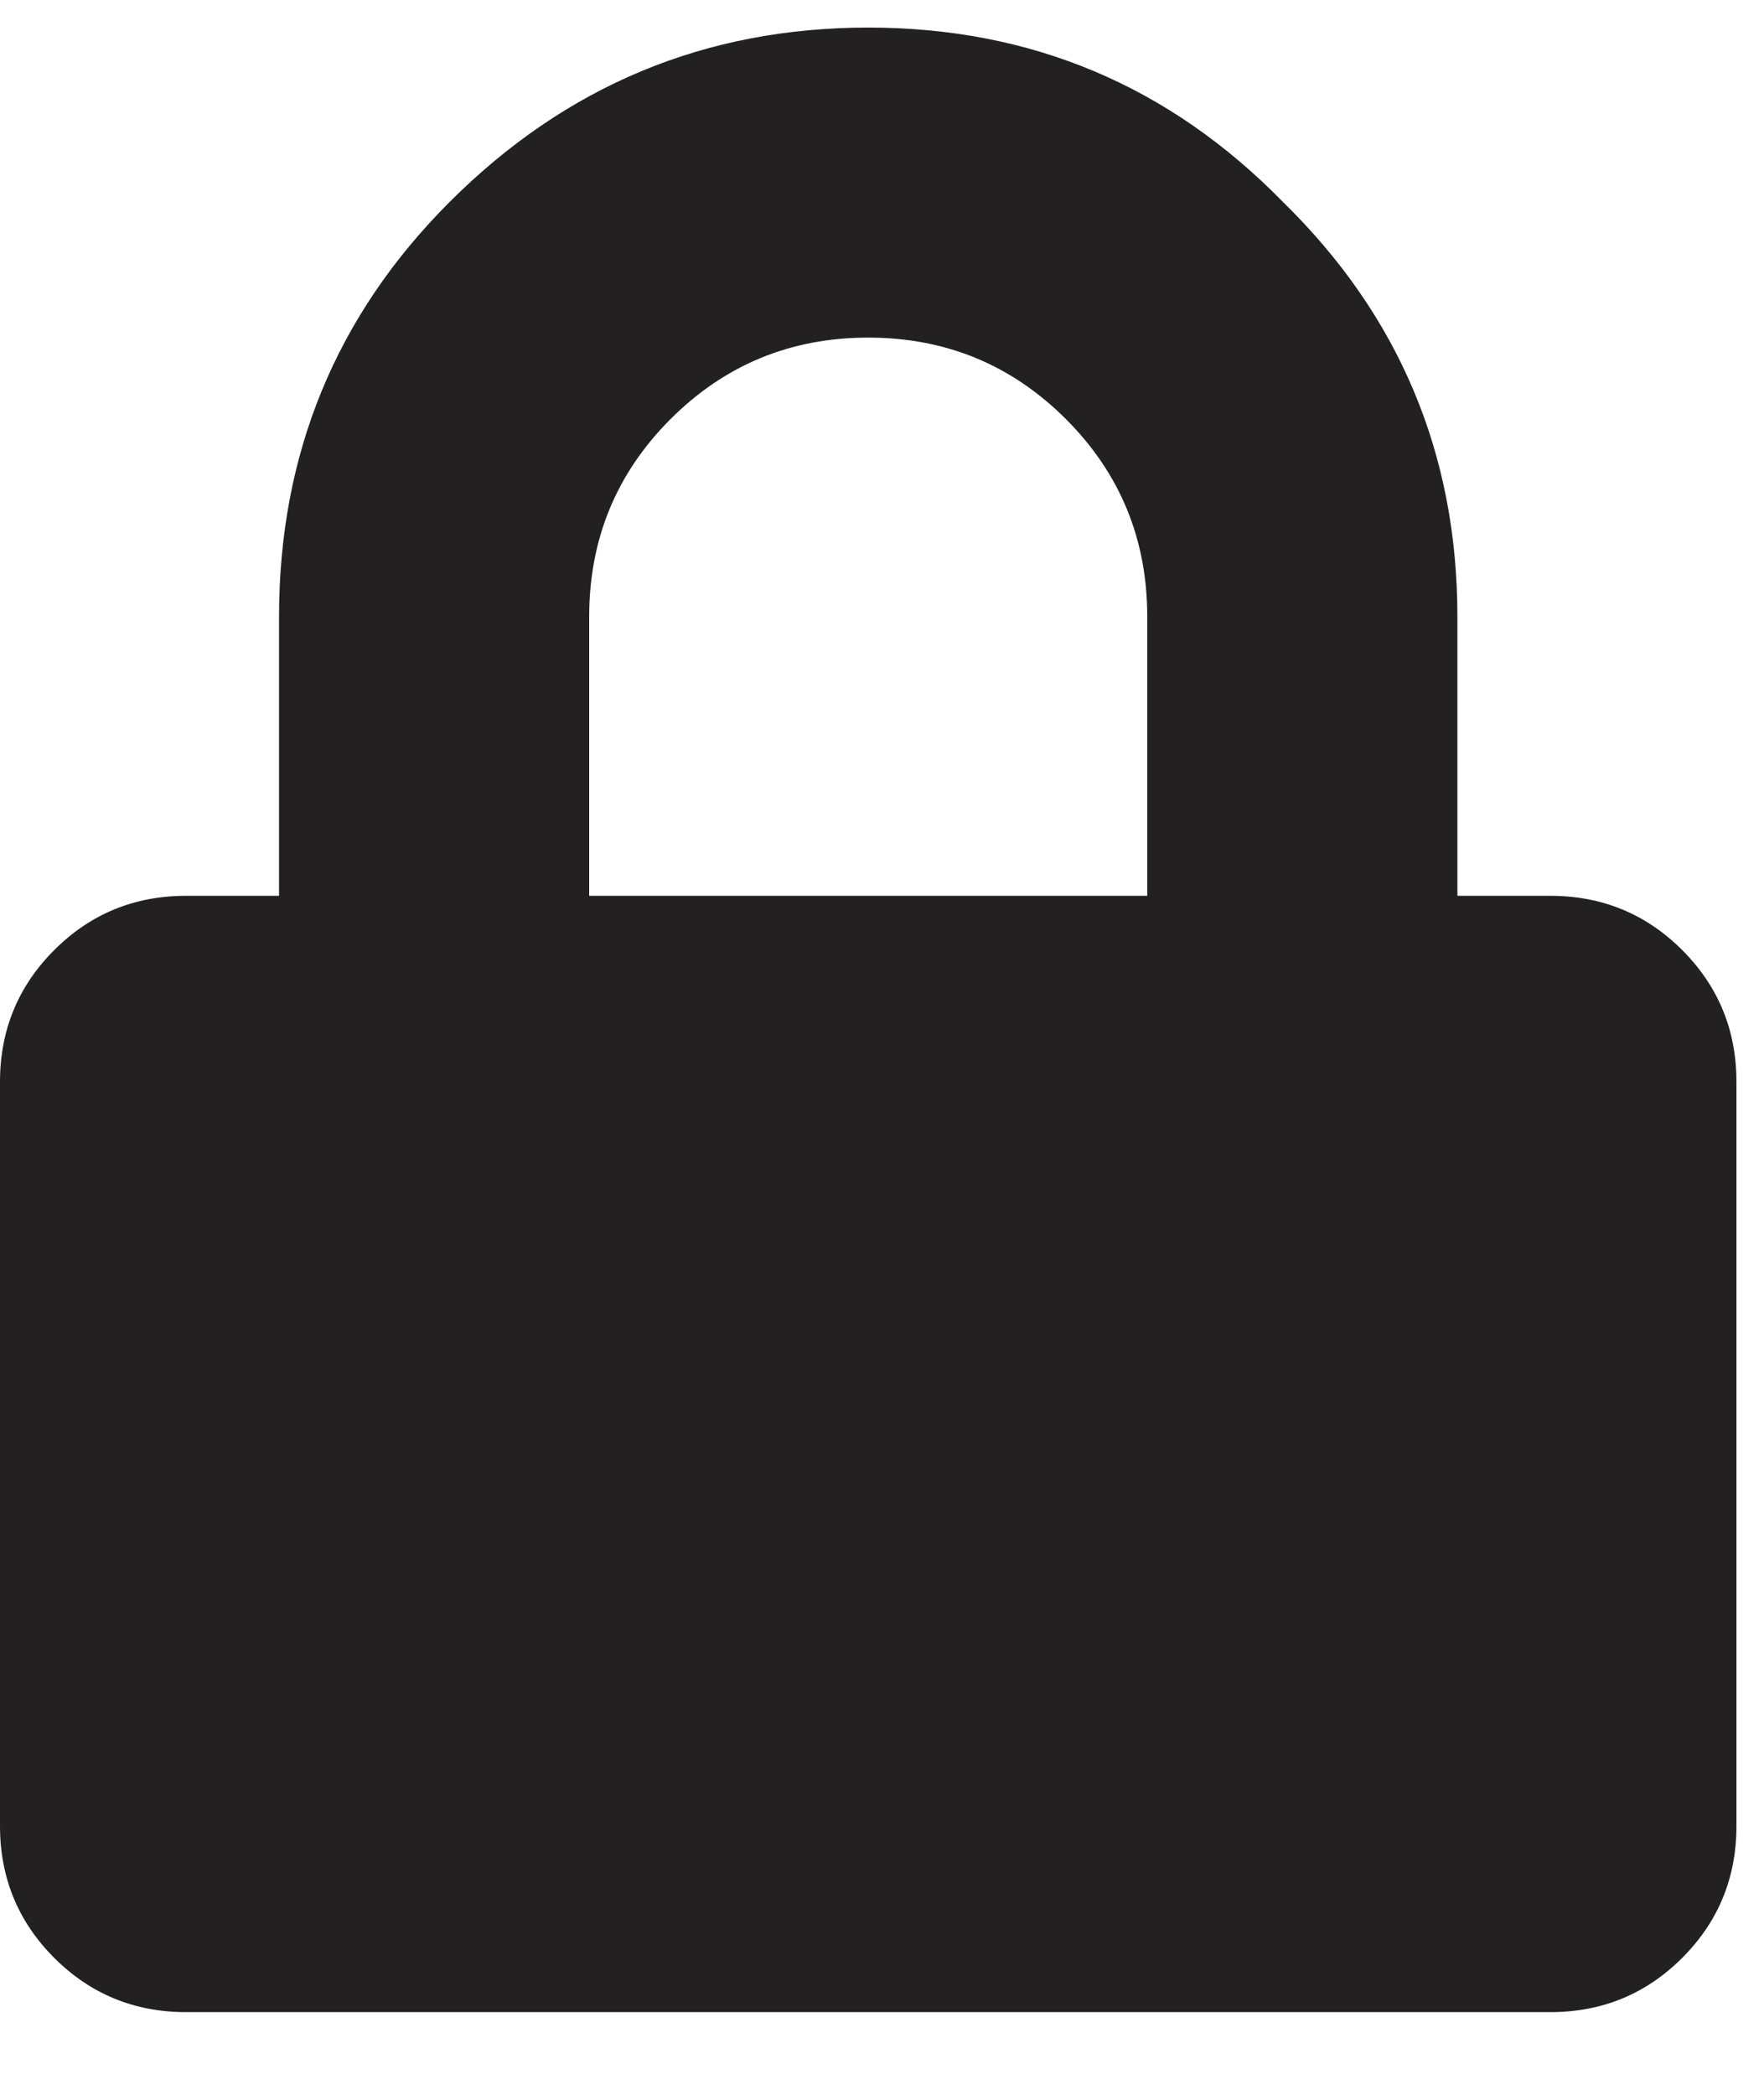 <svg width="16" height="19" viewBox="0 0 16 19" fill="none" xmlns="http://www.w3.org/2000/svg">
<path d="M14.062 8.125C14.531 8.125 14.93 8.289 15.258 8.617C15.586 8.945 15.75 9.344 15.75 9.812V16.562C15.75 17.031 15.586 17.43 15.258 17.758C14.93 18.086 14.531 18.25 14.062 18.25H1.688C1.219 18.25 0.82 18.086 0.492 17.758C0.164 17.43 0 17.031 0 16.562V9.812C0 9.344 0.164 8.945 0.492 8.617C0.82 8.289 1.219 8.125 1.688 8.125H2.531V5.594C2.531 4.117 3.047 2.863 4.078 1.832C5.133 0.777 6.398 0.25 7.875 0.25C9.352 0.25 10.605 0.777 11.637 1.832C12.691 2.863 13.219 4.117 13.219 5.594V8.125H14.062ZM10.406 8.125V5.594C10.406 4.891 10.16 4.293 9.668 3.801C9.176 3.309 8.578 3.062 7.875 3.062C7.172 3.062 6.574 3.309 6.082 3.801C5.59 4.293 5.344 4.891 5.344 5.594V8.125H10.406Z" fill="#222021"/>
</svg>
